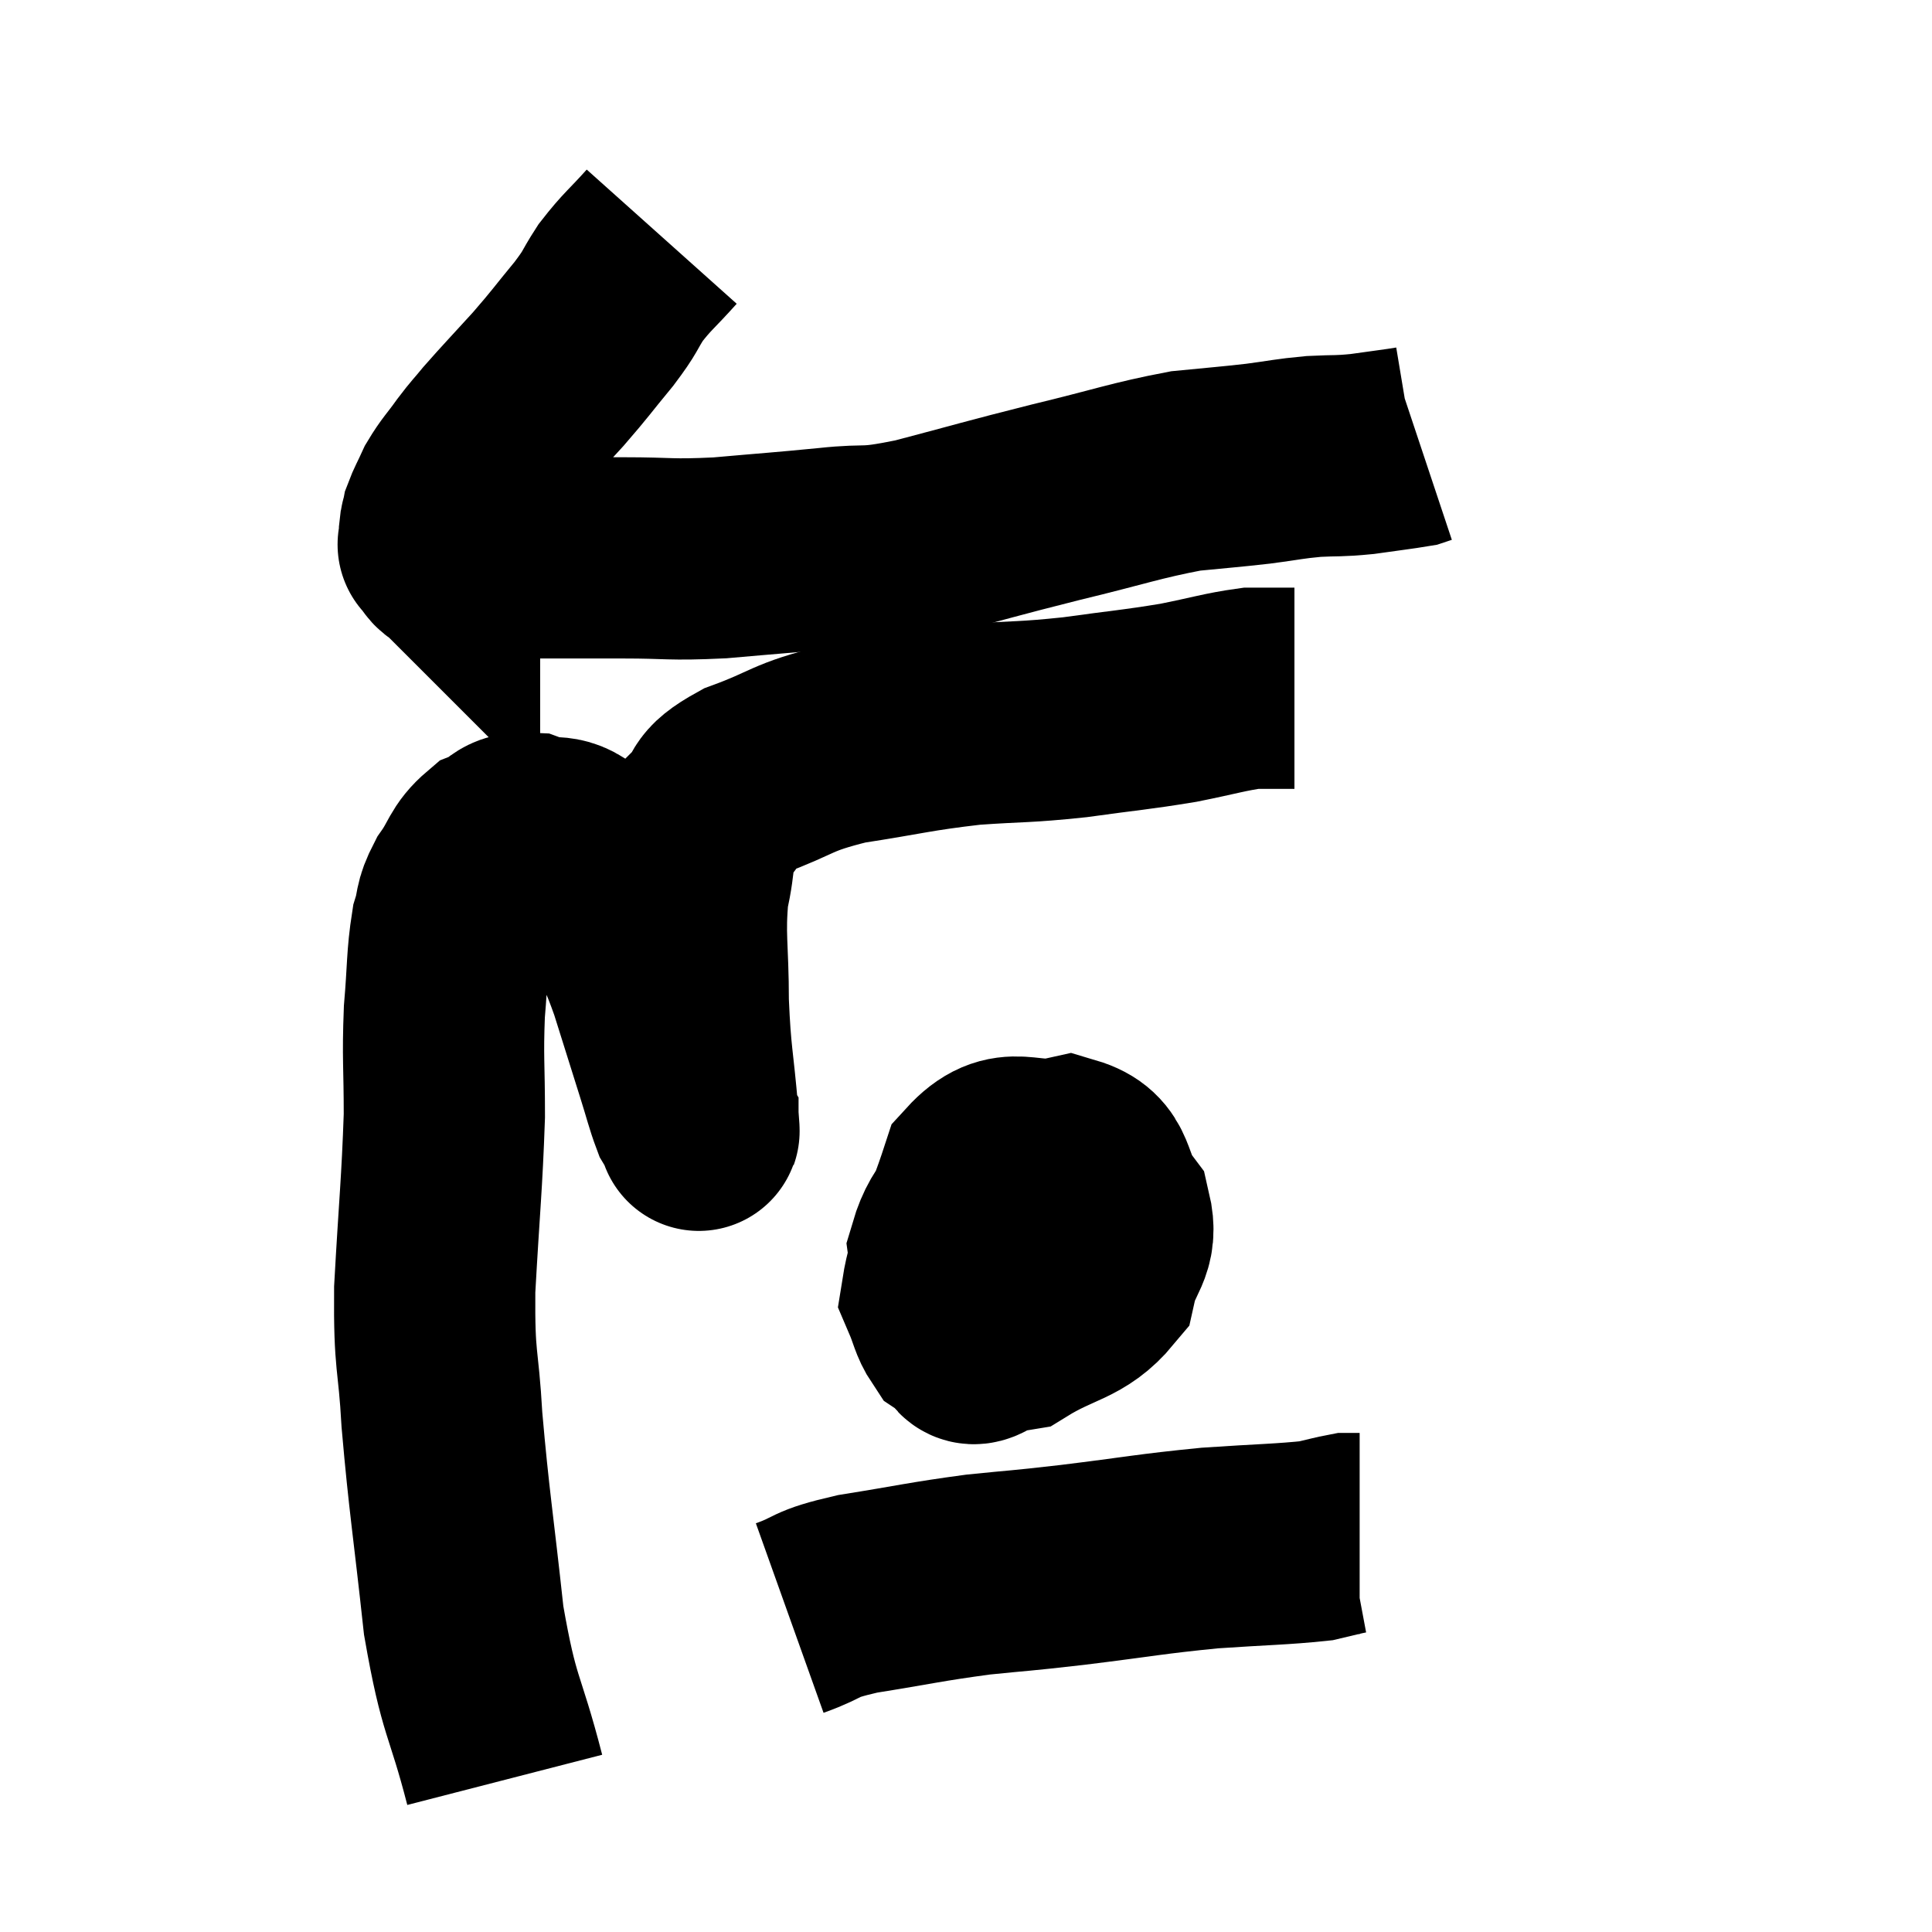 <svg width="48" height="48" viewBox="0 0 48 48" xmlns="http://www.w3.org/2000/svg"><path d="M 16.44 5.88 C 15.93 6.45, 15.84 6.48, 15.42 7.02 C 15.09 7.53, 15.21 7.44, 14.76 8.04 C 14.19 8.73, 14.205 8.745, 13.62 9.42 C 13.02 10.08, 12.855 10.245, 12.42 10.74 C 12.15 11.07, 12.165 11.025, 11.88 11.4 C 11.58 11.82, 11.505 11.865, 11.28 12.24 C 11.13 12.57, 11.07 12.66, 10.98 12.9 C 10.95 13.05, 10.935 13.035, 10.92 13.2 C 10.92 13.38, 10.92 13.47, 10.92 13.56 C 10.92 13.56, 10.845 13.485, 10.92 13.56 C 11.07 13.71, 11.025 13.785, 11.22 13.86 C 11.46 13.86, 11.34 13.86, 11.7 13.86 C 12.18 13.86, 12.24 13.86, 12.66 13.86 C 13.02 13.86, 12.675 13.86, 13.38 13.86 C 14.43 13.86, 14.355 13.86, 15.48 13.86 C 16.68 13.86, 16.605 13.92, 17.88 13.86 C 19.23 13.74, 19.35 13.74, 20.58 13.62 C 21.69 13.5, 21.39 13.665, 22.8 13.38 C 24.51 12.93, 24.555 12.9, 26.22 12.48 C 27.84 12.09, 28.2 11.94, 29.46 11.7 C 30.36 11.61, 30.465 11.61, 31.26 11.52 C 31.95 11.43, 31.995 11.4, 32.64 11.34 C 33.24 11.31, 33.225 11.34, 33.84 11.28 C 34.47 11.19, 34.74 11.16, 35.1 11.1 L 35.28 11.04" fill="none" stroke="black" stroke-width="5"></path><path d="M 12.54 44.22 C 12.03 42.24, 11.91 42.495, 11.52 40.26 C 11.25 37.77, 11.16 37.335, 10.98 35.28 C 10.89 33.66, 10.785 33.93, 10.8 32.04 C 10.92 29.88, 10.98 29.445, 11.04 27.72 C 11.04 26.43, 10.995 26.31, 11.04 25.14 C 11.13 24.09, 11.1 23.805, 11.22 23.04 C 11.37 22.56, 11.265 22.575, 11.52 22.08 C 11.88 21.57, 11.835 21.405, 12.24 21.06 C 12.69 20.88, 12.585 20.67, 13.14 20.7 C 13.8 20.94, 13.86 20.61, 14.46 21.18 C 15 22.08, 15.12 22.17, 15.54 22.98 C 15.84 23.7, 15.825 23.535, 16.14 24.42 C 16.47 25.47, 16.545 25.71, 16.8 26.52 C 16.98 27.09, 17.025 27.3, 17.16 27.66 C 17.25 27.81, 17.295 27.885, 17.34 27.96 C 17.34 27.96, 17.34 28.02, 17.34 27.96 C 17.34 27.84, 17.4 28.485, 17.34 27.72 C 17.22 26.31, 17.16 26.295, 17.1 24.9 C 17.1 23.52, 16.995 23.265, 17.1 22.14 C 17.31 21.27, 17.16 21.09, 17.52 20.4 C 18.03 19.89, 17.67 19.86, 18.54 19.38 C 19.77 18.93, 19.605 18.825, 21 18.48 C 22.56 18.24, 22.695 18.165, 24.12 18 C 25.41 17.91, 25.41 17.955, 26.7 17.82 C 27.99 17.64, 28.185 17.64, 29.28 17.46 C 30.18 17.28, 30.435 17.19, 31.08 17.1 C 31.47 17.1, 31.635 17.1, 31.86 17.1 C 31.92 17.1, 31.905 17.1, 31.98 17.1 C 32.07 17.1, 32.115 17.1, 32.16 17.1 L 32.16 17.1" fill="none" stroke="black" stroke-width="5"></path><path d="M 24.9 29.16 C 24.24 30.12, 23.85 30.165, 23.58 31.08 C 23.7 31.95, 23.595 32.28, 23.82 32.82 C 24.15 33.03, 23.925 33.66, 24.48 33.24 C 25.26 32.19, 25.65 32.01, 26.04 31.14 C 26.04 30.45, 26.31 30.12, 26.04 29.76 C 25.5 29.73, 25.425 29.43, 24.96 29.7 C 24.57 30.27, 24.39 30.18, 24.18 30.84 C 24.15 31.59, 23.865 31.785, 24.12 32.34 C 24.66 32.7, 24.42 33.195, 25.2 33.06 C 26.22 32.43, 26.64 32.52, 27.24 31.8 C 27.42 30.99, 27.78 30.945, 27.6 30.18 C 27.06 29.46, 27.33 28.98, 26.52 28.74 C 25.44 28.98, 25.14 28.365, 24.36 29.22 C 23.88 30.69, 23.55 31.215, 23.4 32.16 C 23.58 32.58, 23.58 32.73, 23.76 33 L 24.12 33.24" fill="none" stroke="black" stroke-width="5"></path><path d="M 19.62 40.2 C 20.46 39.9, 20.13 39.87, 21.3 39.6 C 22.8 39.36, 22.965 39.3, 24.3 39.12 C 25.47 39, 25.2 39.045, 26.64 38.88 C 28.35 38.67, 28.545 38.61, 30.06 38.46 C 31.38 38.37, 31.845 38.37, 32.7 38.28 C 33.09 38.19, 33.24 38.145, 33.48 38.1 C 33.57 38.1, 33.585 38.1, 33.66 38.1 L 33.78 38.1" fill="none" stroke="black" stroke-width="5"></path></svg>